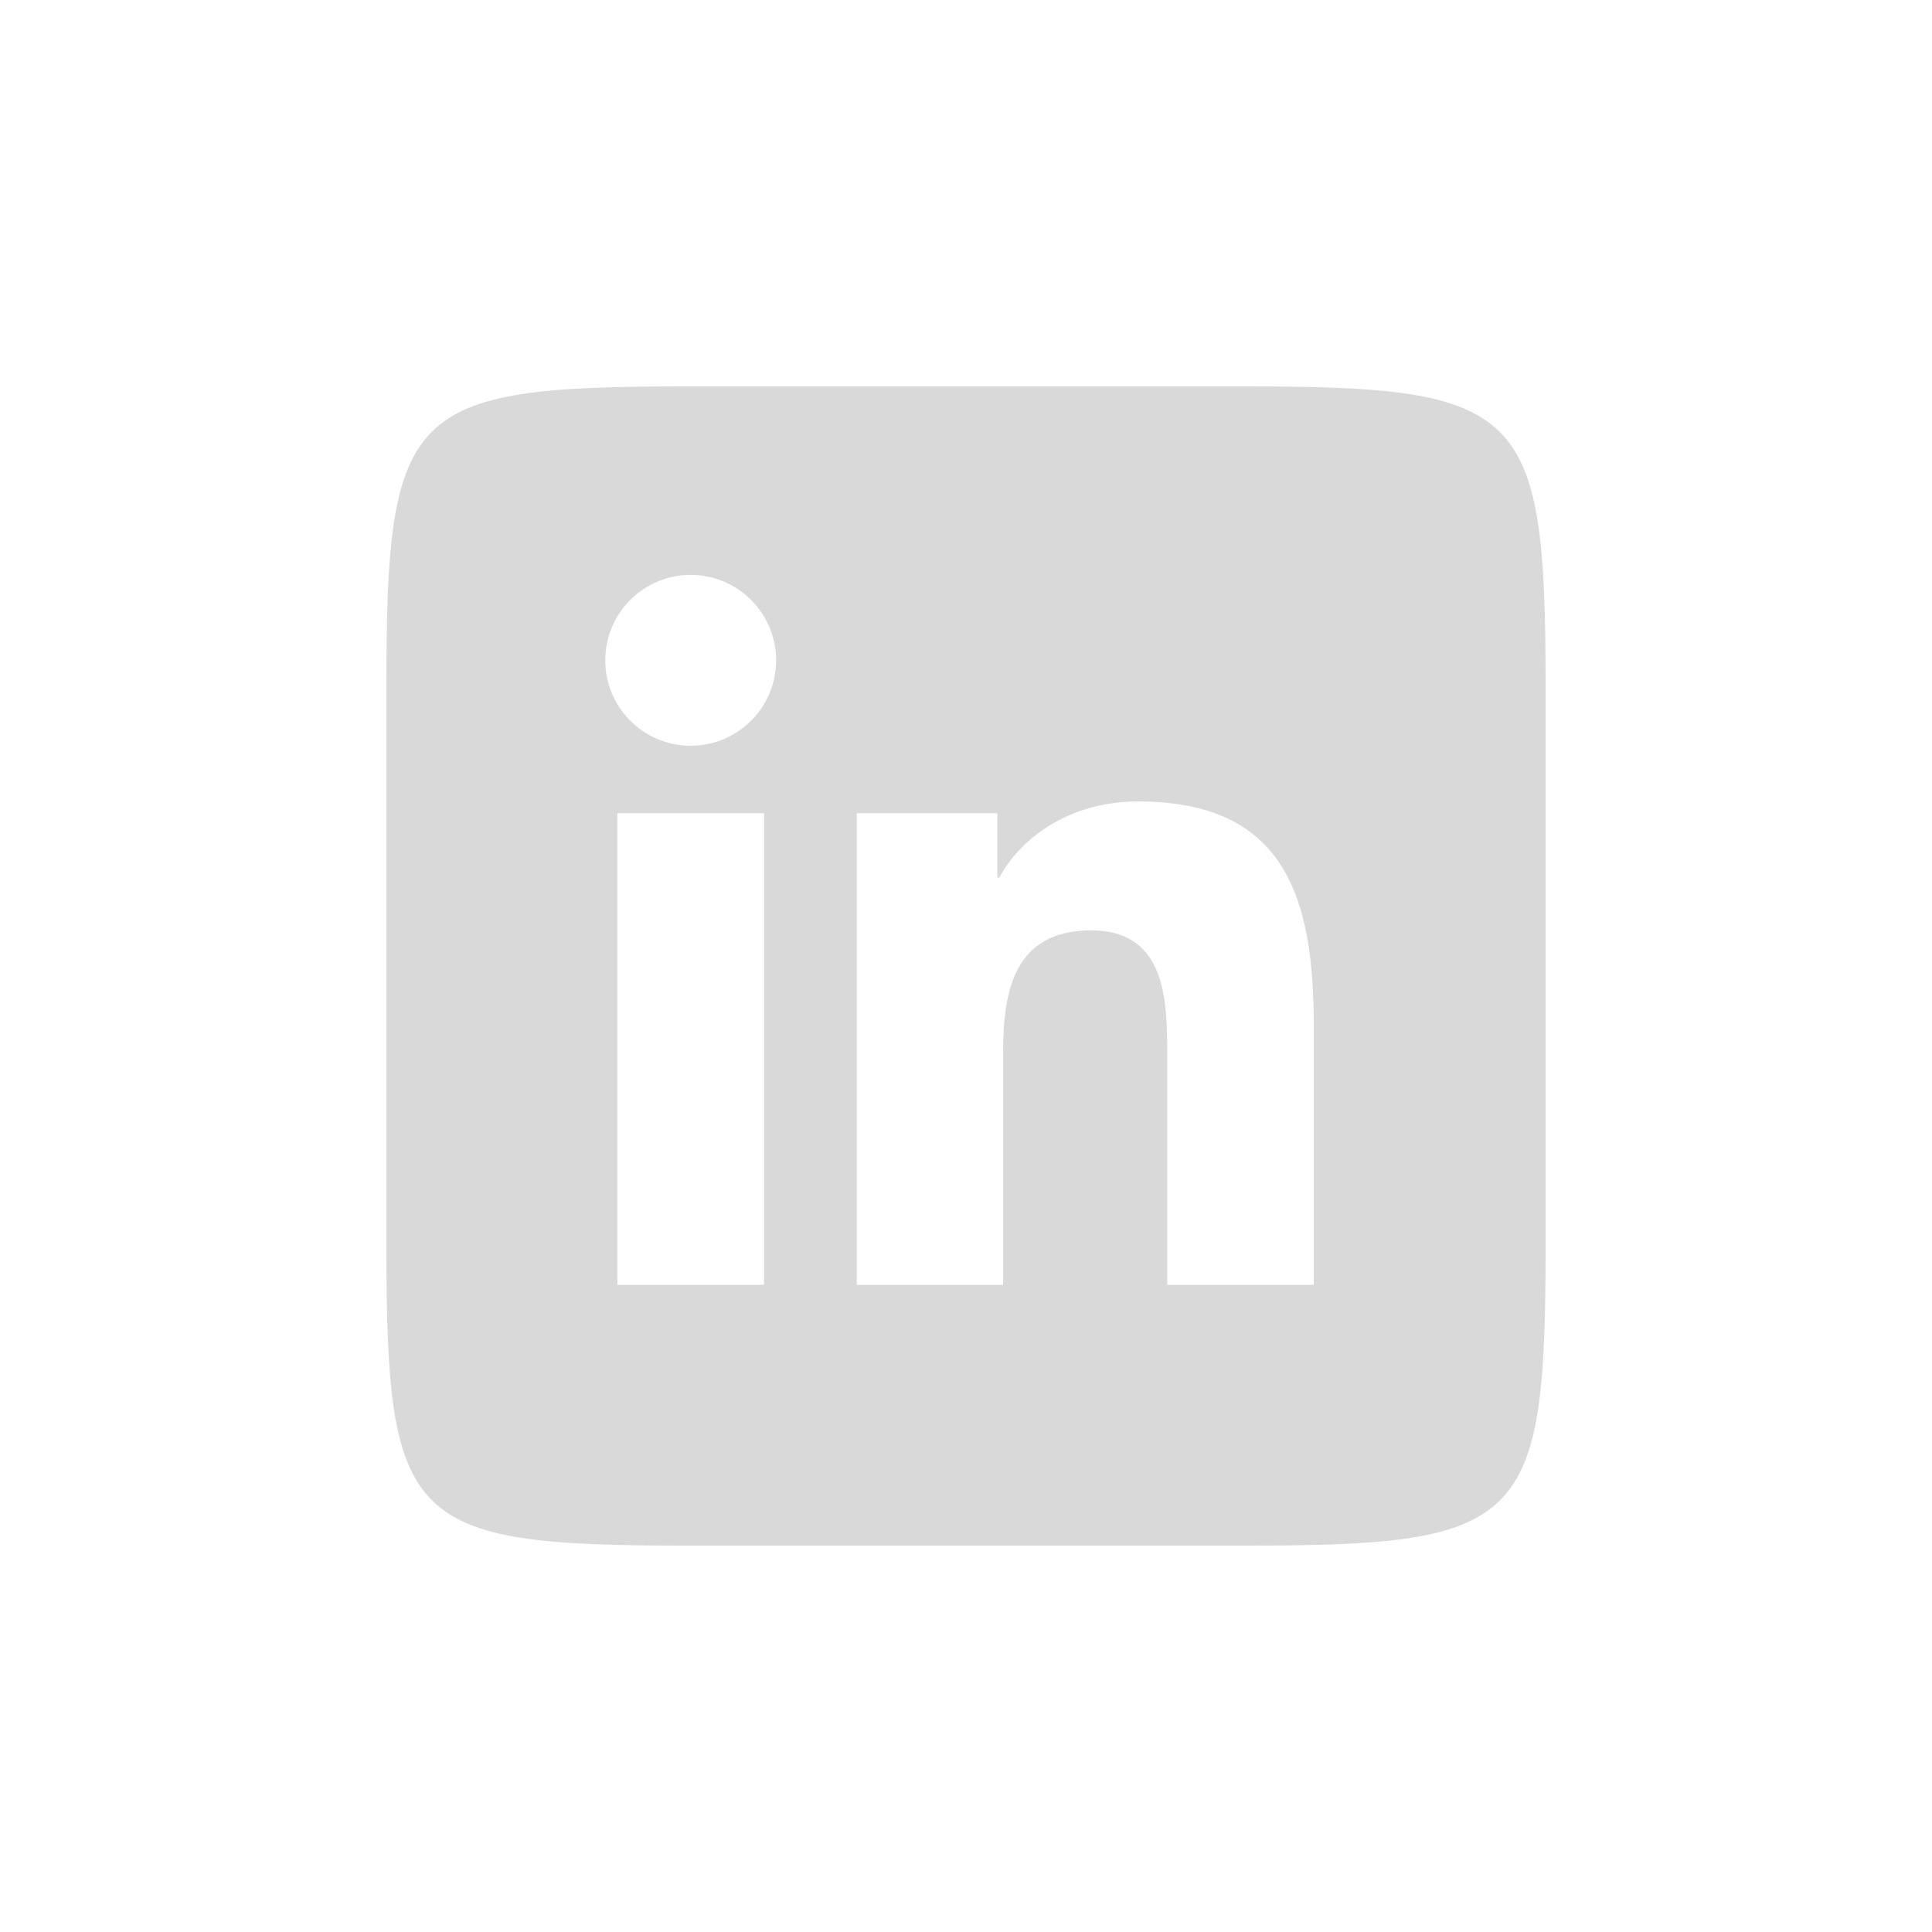 <svg width="18" height="18" viewBox="0 0 18 18" fill="none" xmlns="http://www.w3.org/2000/svg">
<path d="M11.602 3.6C14.197 3.6 14.4 3.803 14.4 6.397V11.62C14.4 14.198 14.198 14.4 11.62 14.4H6.38C3.802 14.4 3.6 14.198 3.6 11.62V6.38C3.6 3.802 3.802 3.6 6.38 3.6H11.602ZM7.118 11.97V7.577H5.752V11.97H7.118ZM6.435 6.948C6.874 6.948 7.231 6.591 7.231 6.152C7.231 5.713 6.874 5.356 6.435 5.356C5.996 5.356 5.639 5.712 5.639 6.152C5.639 6.591 5.995 6.948 6.435 6.948ZM12.24 11.97V9.56C12.24 8.378 11.985 7.467 10.602 7.467C9.938 7.467 9.493 7.832 9.31 8.177H9.292V7.577H7.982V11.97H9.346V9.796C9.346 9.223 9.455 8.668 10.166 8.668C10.866 8.668 10.875 9.324 10.875 9.833V11.97H12.24Z" fill="#D9D9D9"/>
</svg>
